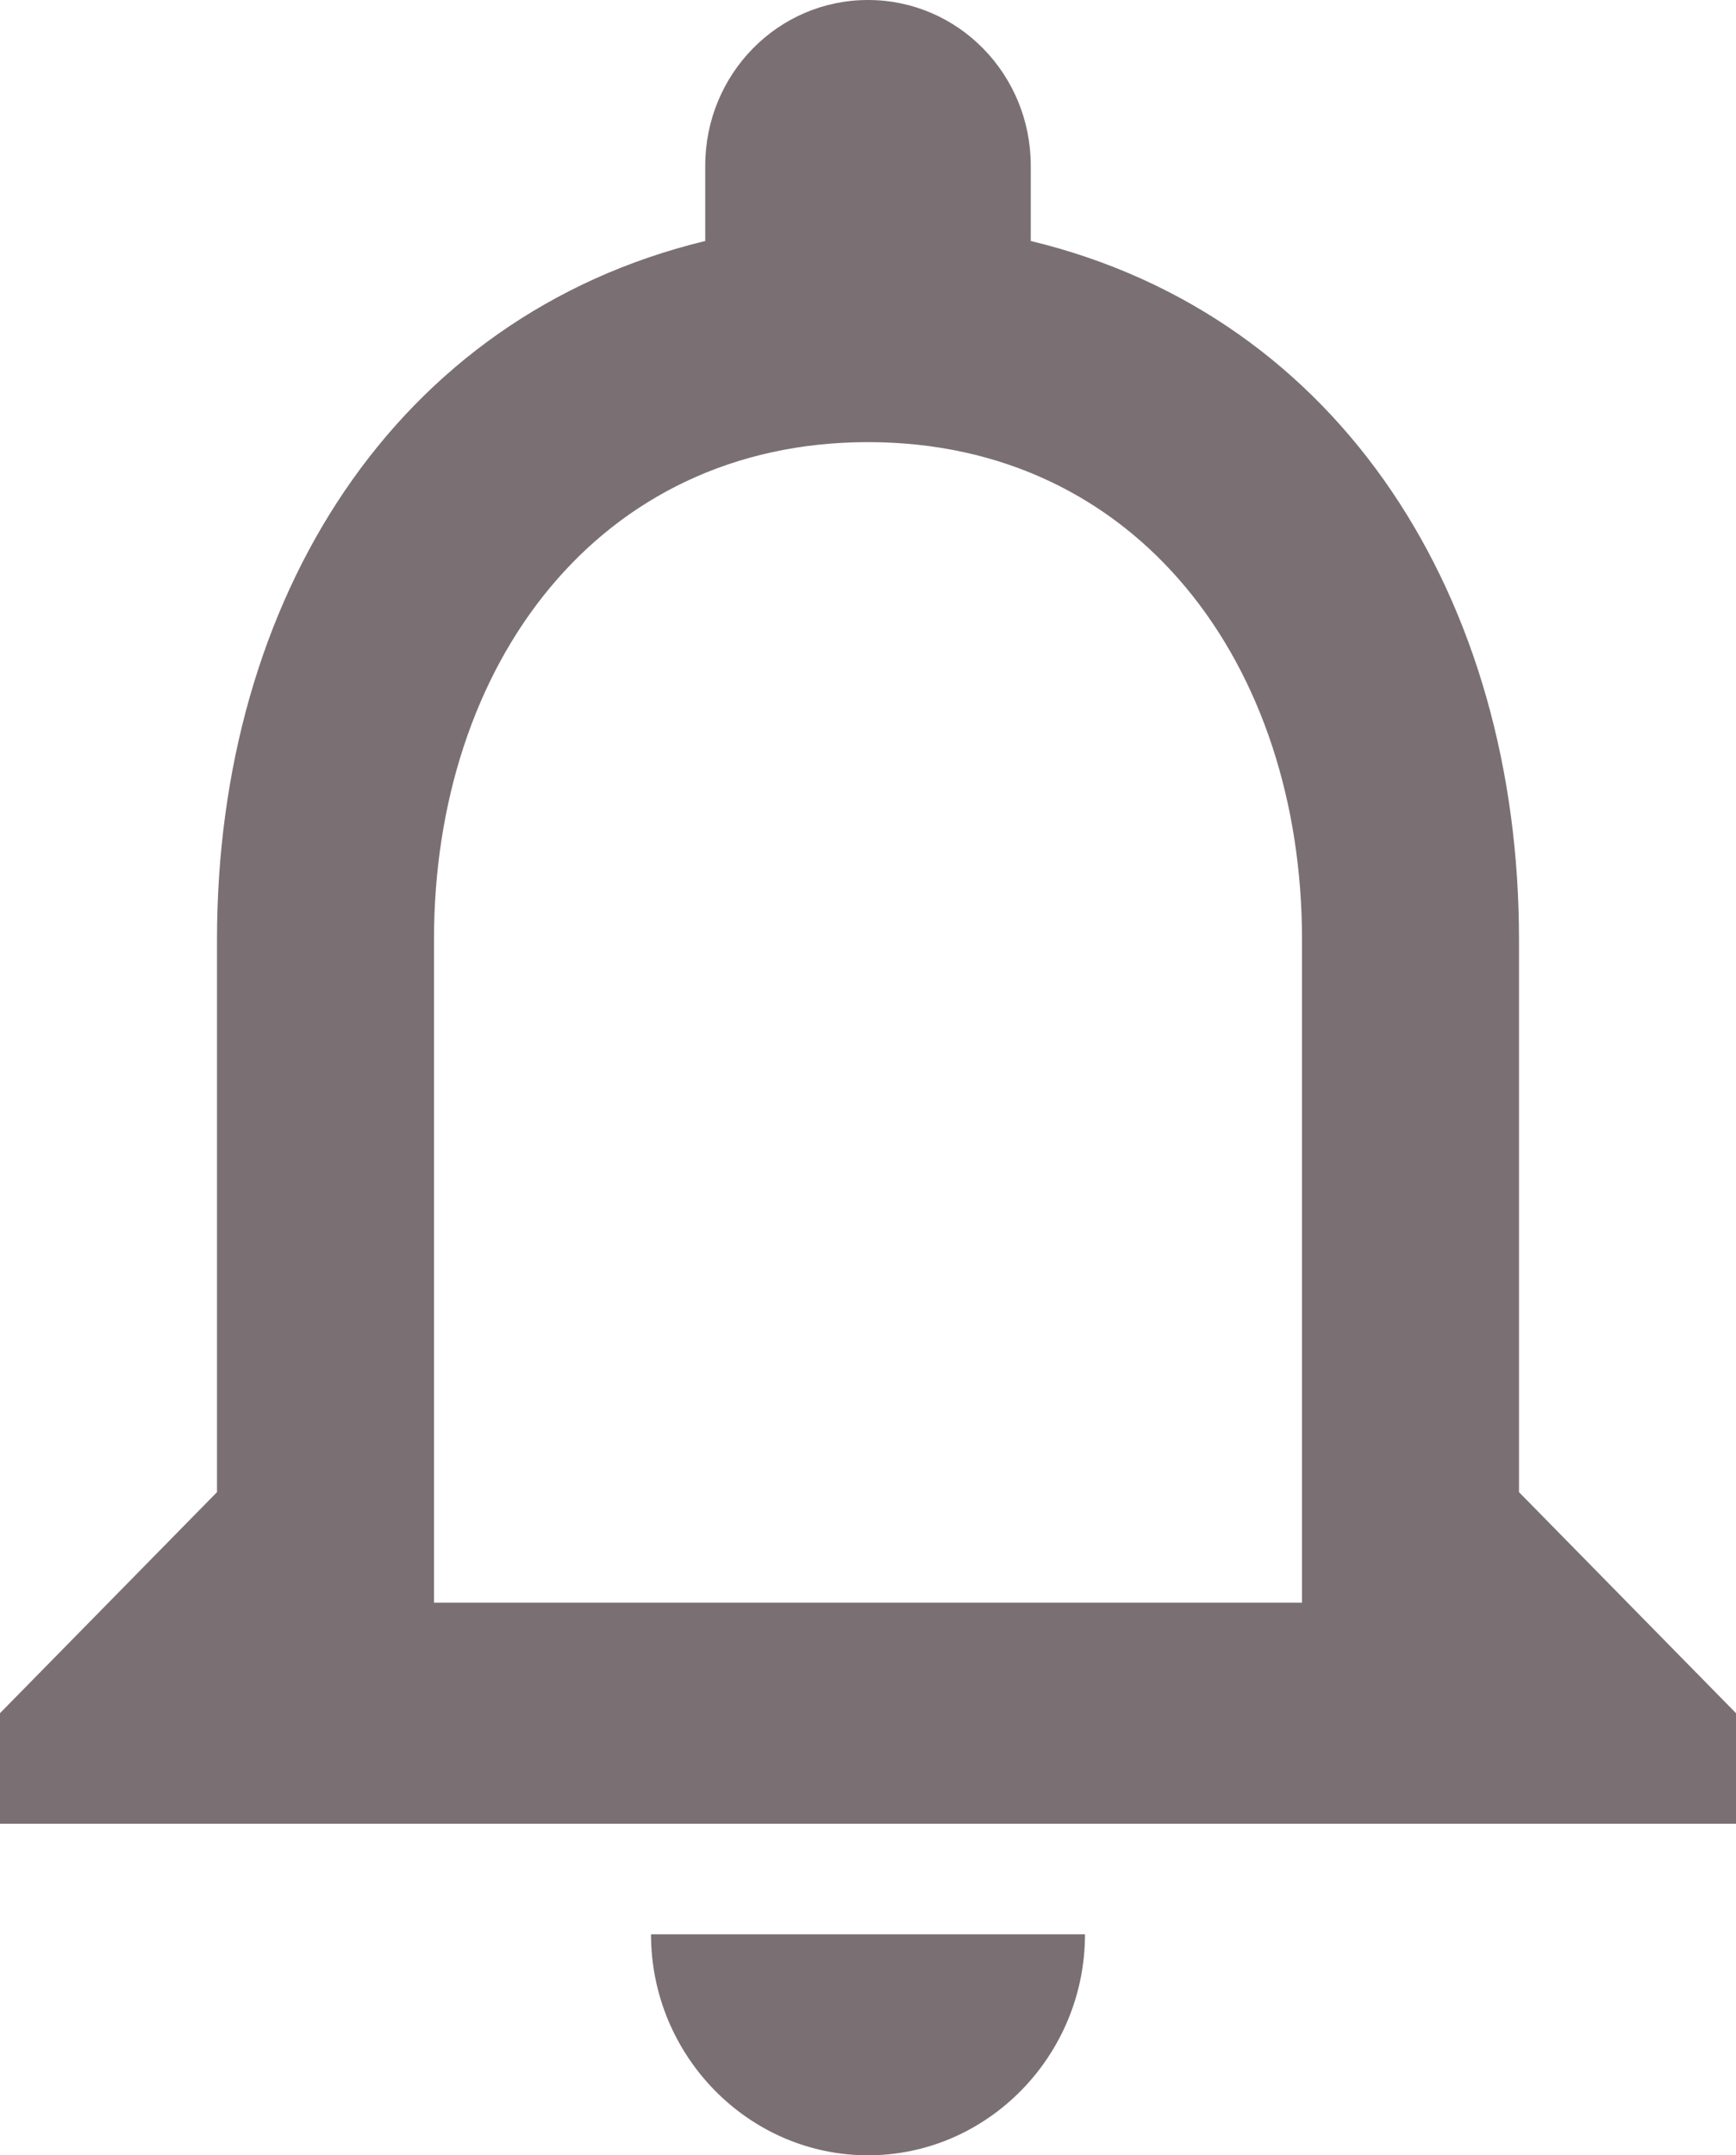 <svg width="29" height="36" viewBox="0 0 29 36" fill="none" xmlns="http://www.w3.org/2000/svg">
<path d="M14.5 36C16.494 36 18.125 34.339 18.125 32.308H10.875C10.875 34.339 12.506 36 14.5 36ZM25.375 24.923V15.692C25.375 10.025 22.421 5.28 17.219 4.025V2.769C17.219 1.237 16.004 0 14.5 0C12.996 0 11.781 1.237 11.781 2.769V4.025C6.598 5.28 3.625 10.006 3.625 15.692V24.923L0 28.615V30.462H29V28.615L25.375 24.923ZM21.75 26.769H7.25V15.692C7.25 11.114 9.987 7.385 14.5 7.385C19.013 7.385 21.75 11.114 21.75 15.692V26.769Z" fill="#7A7074"/>
</svg>
